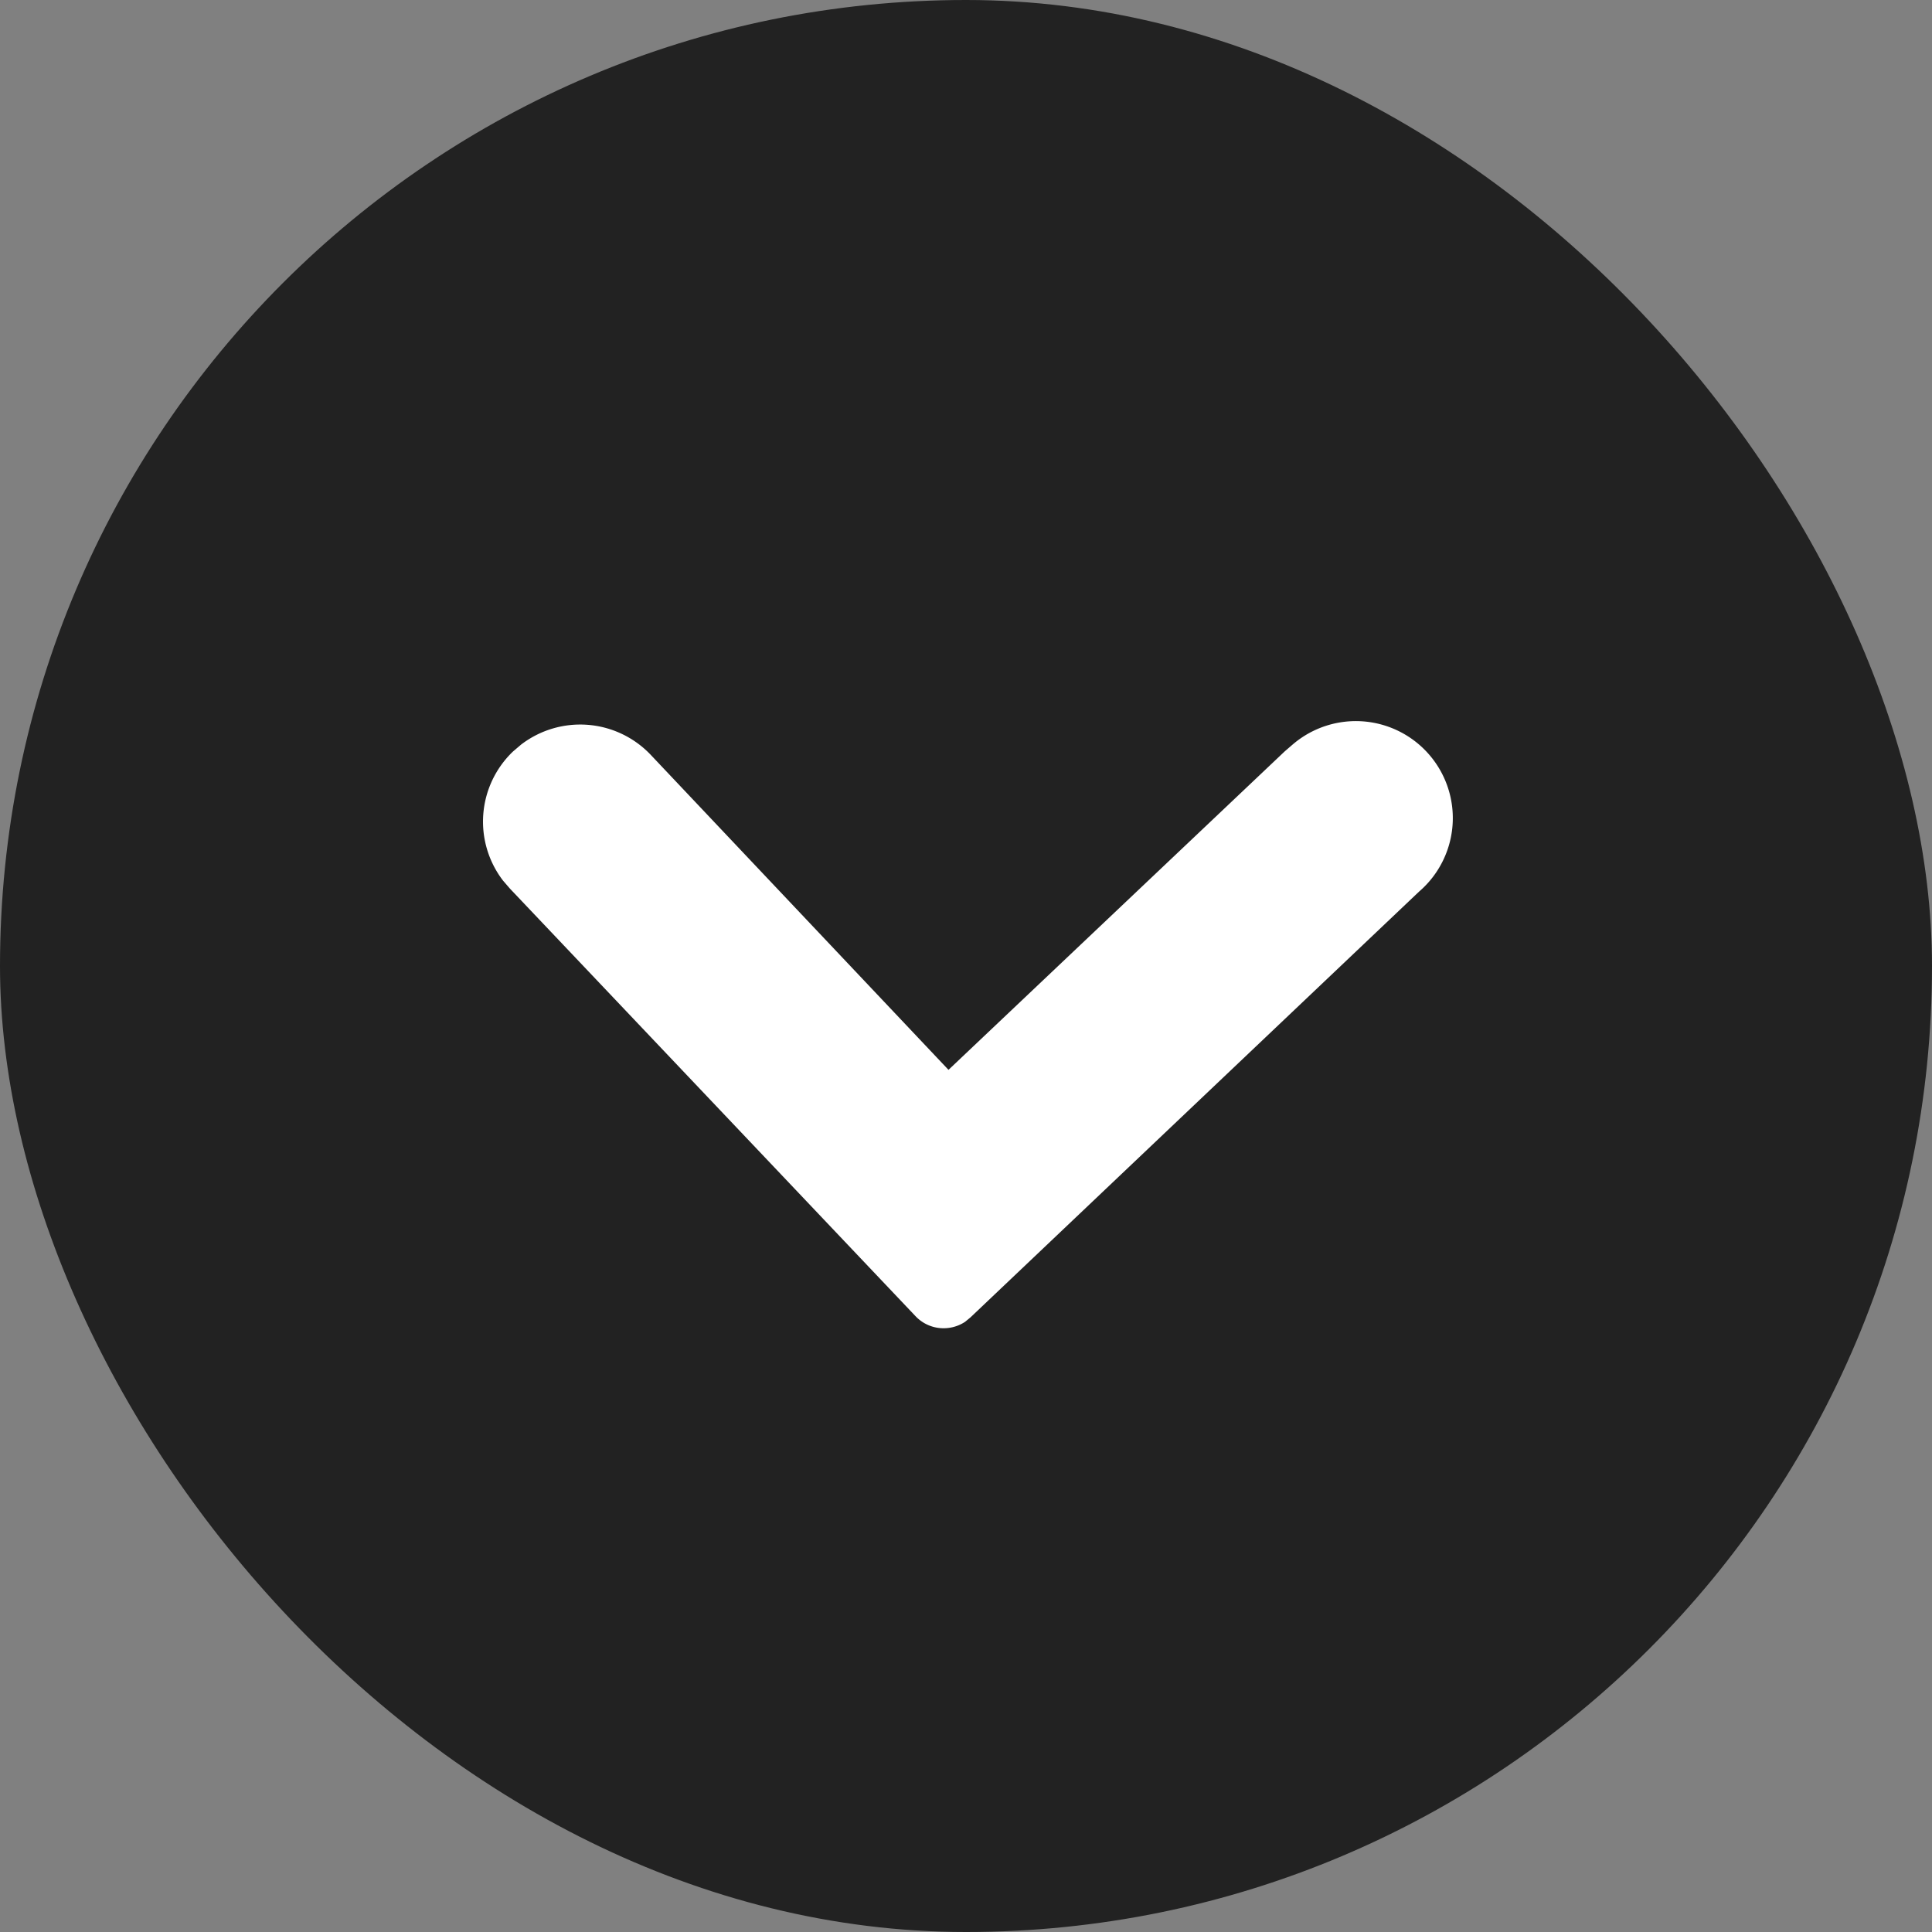<svg width="16" height="16" viewBox="0 0 16 16" xmlns="http://www.w3.org/2000/svg">
    <rect x="0" y="0" width="16" height="16" fill="#808080" stroke="none"/>
    <g fill="none" fill-rule="evenodd">
        <rect fill="#222" fill-rule="nonzero" width="16" height="16" rx="8"/>
        <path d="M11.752 7.384a.803.803 0 0 0-1.047-1.218l-.066.057L7.855 8.86 5.386 6.248a.805.805 0 0 0-1.07-.082l-.067.057a.803.803 0 0 0-.083 1.07l.057.066L7.582 10.9c.109.115.282.131.41.047l.045-.037 3.715-3.526z" fill="#FFF"/>
    </g>
</svg>
